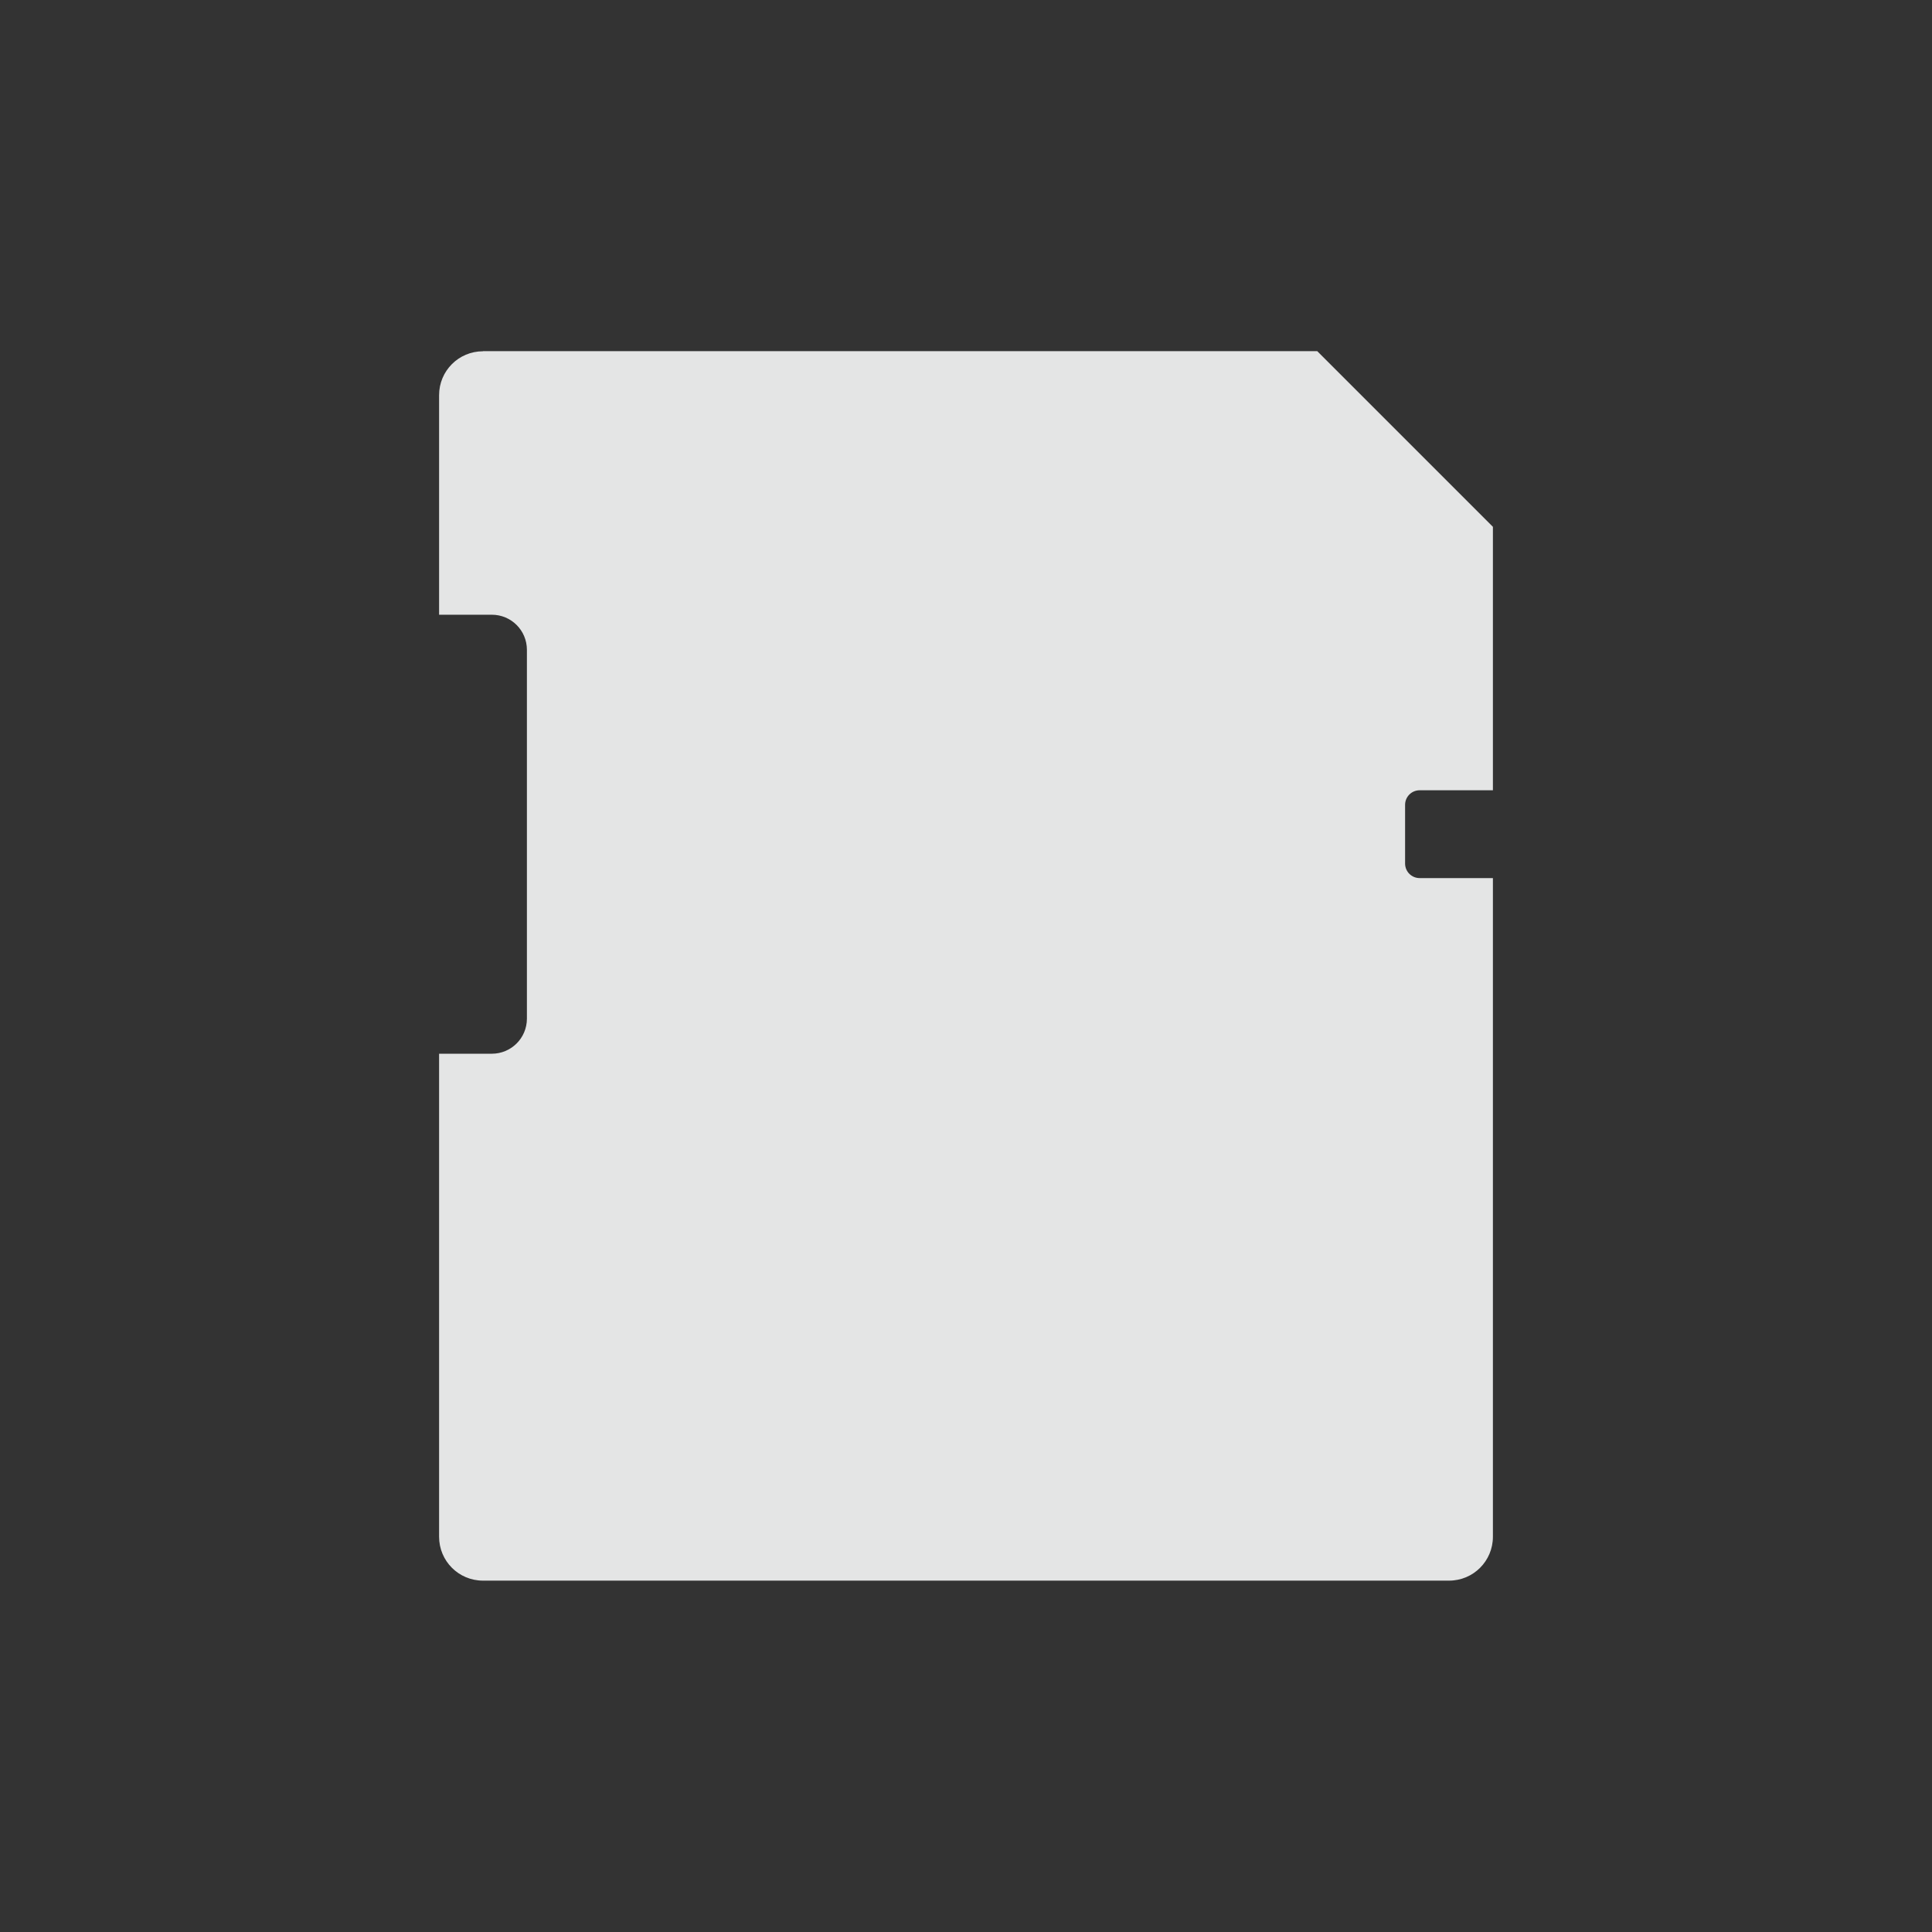 <?xml version="1.0" encoding="UTF-8" standalone="no"?>
<svg xmlns="http://www.w3.org/2000/svg" version="1.1" viewBox="-3 -3 22 22">
 <rect x="-3" y="-3" width="22" height="22" fill="#333333" stroke="none"/>
 <path opacity=".931" d="m2.5 1c-0.277 0-0.5 0.223-0.5 0.5v2.5h0.6c0.222 0 0.4 0.179 0.4 0.4v4.199c0 0.222-0.179 0.4-0.4 0.4h-0.6v5.5c0 0.277 0.223 0.5 0.5 0.5h11c0.277 0 0.5-0.223 0.5-0.5v-7.5h-0.834c-0.092 0-0.166-0.074-0.166-0.166v-0.668c0-0.092 0.074-0.166 0.166-0.166h0.834v-3l-2-2h-9.5z" fill="#f1f2f2"/>
</svg>
